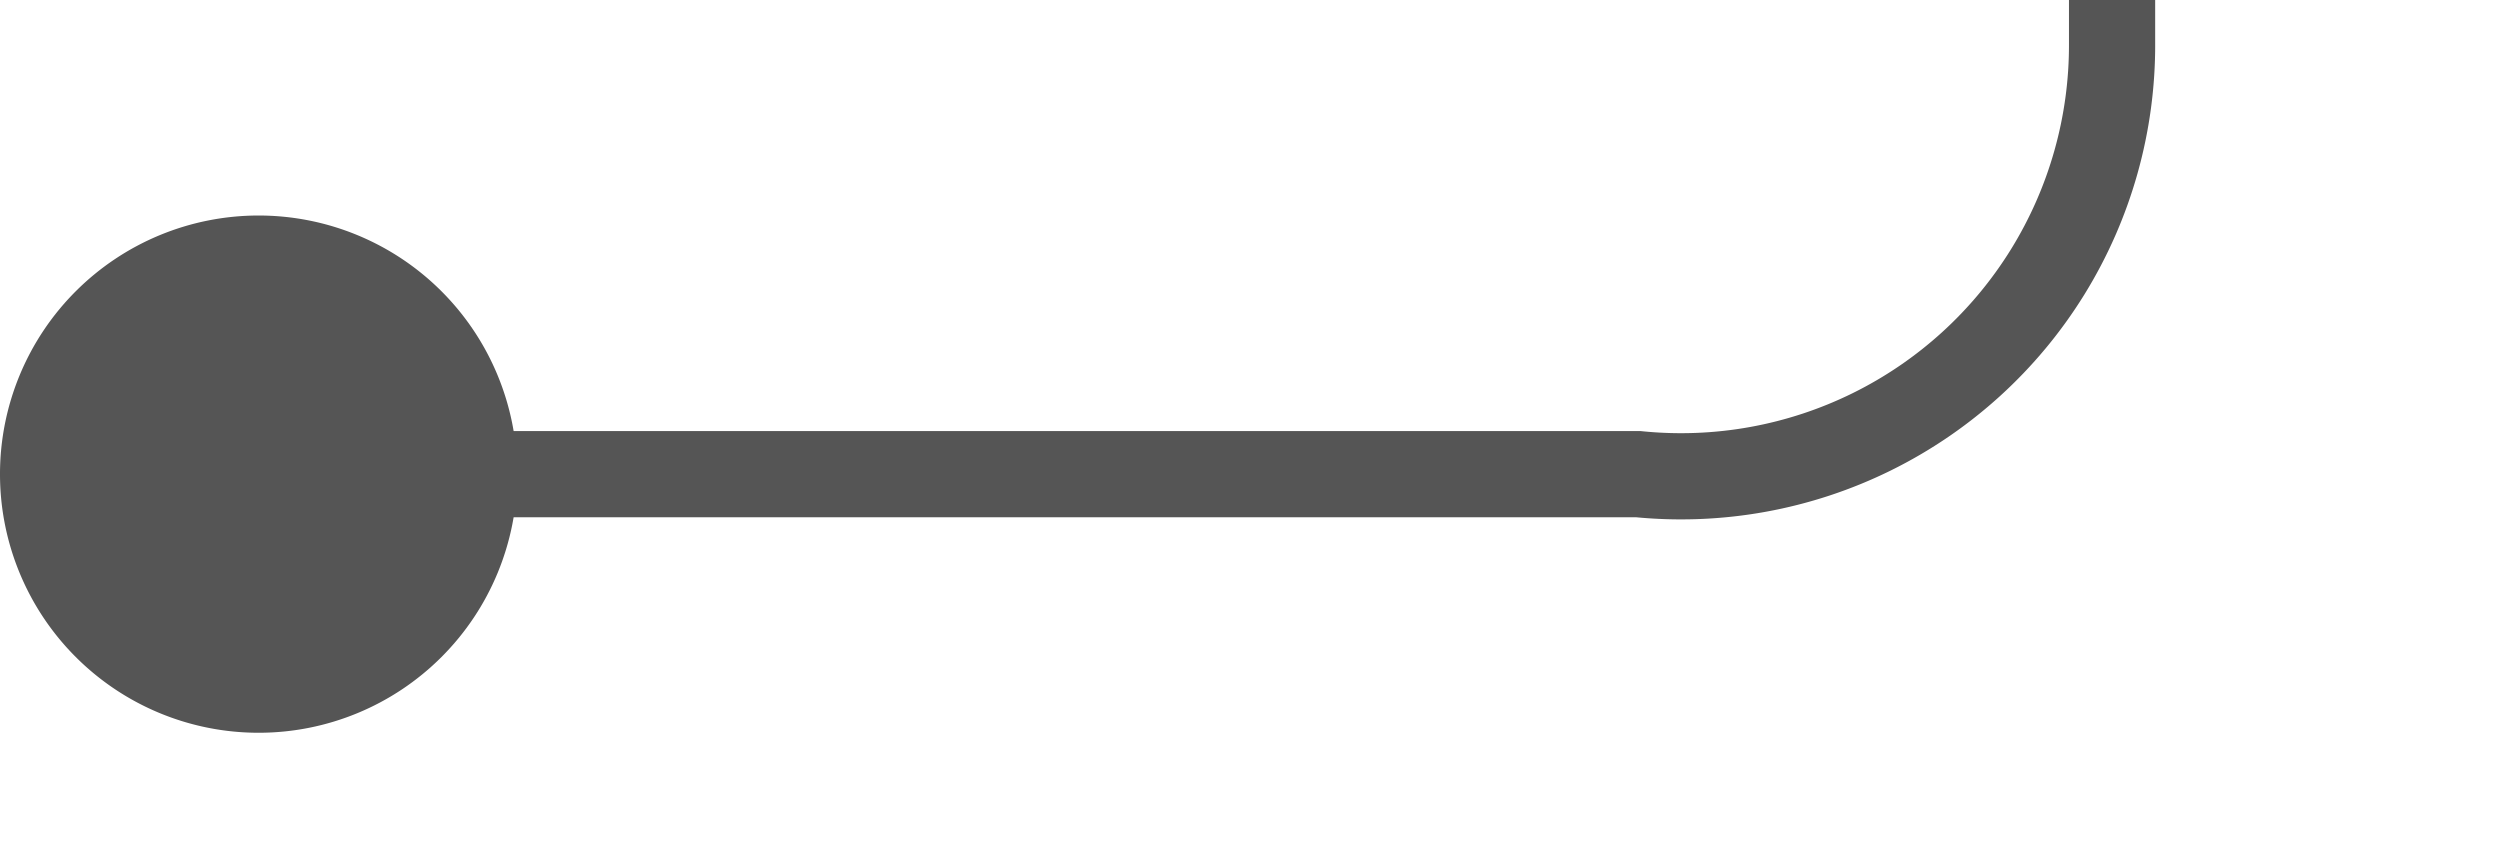 ﻿<?xml version="1.0" encoding="utf-8"?>
<svg version="1.1" xmlns:xlink="http://www.w3.org/1999/xlink" width="29px" height="10px" preserveAspectRatio="xMinYMid meet" viewBox="1416 312  29 8" xmlns="http://www.w3.org/2000/svg">
  <path d="M 1417 316.5  L 1435 316.5  A 5 5 0 0 0 1440.5 311.5 L 1440.5 277  A 5 5 0 0 1 1445.5 272.5 L 1483 272.5  " stroke-width="1" stroke="#555555" fill="none" />
  <path d="M 1419 313.5  A 3 3 0 0 0 1416 316.5 A 3 3 0 0 0 1419 319.5 A 3 3 0 0 0 1422 316.5 A 3 3 0 0 0 1419 313.5 Z " fill-rule="nonzero" fill="#555555" stroke="none" />
</svg>